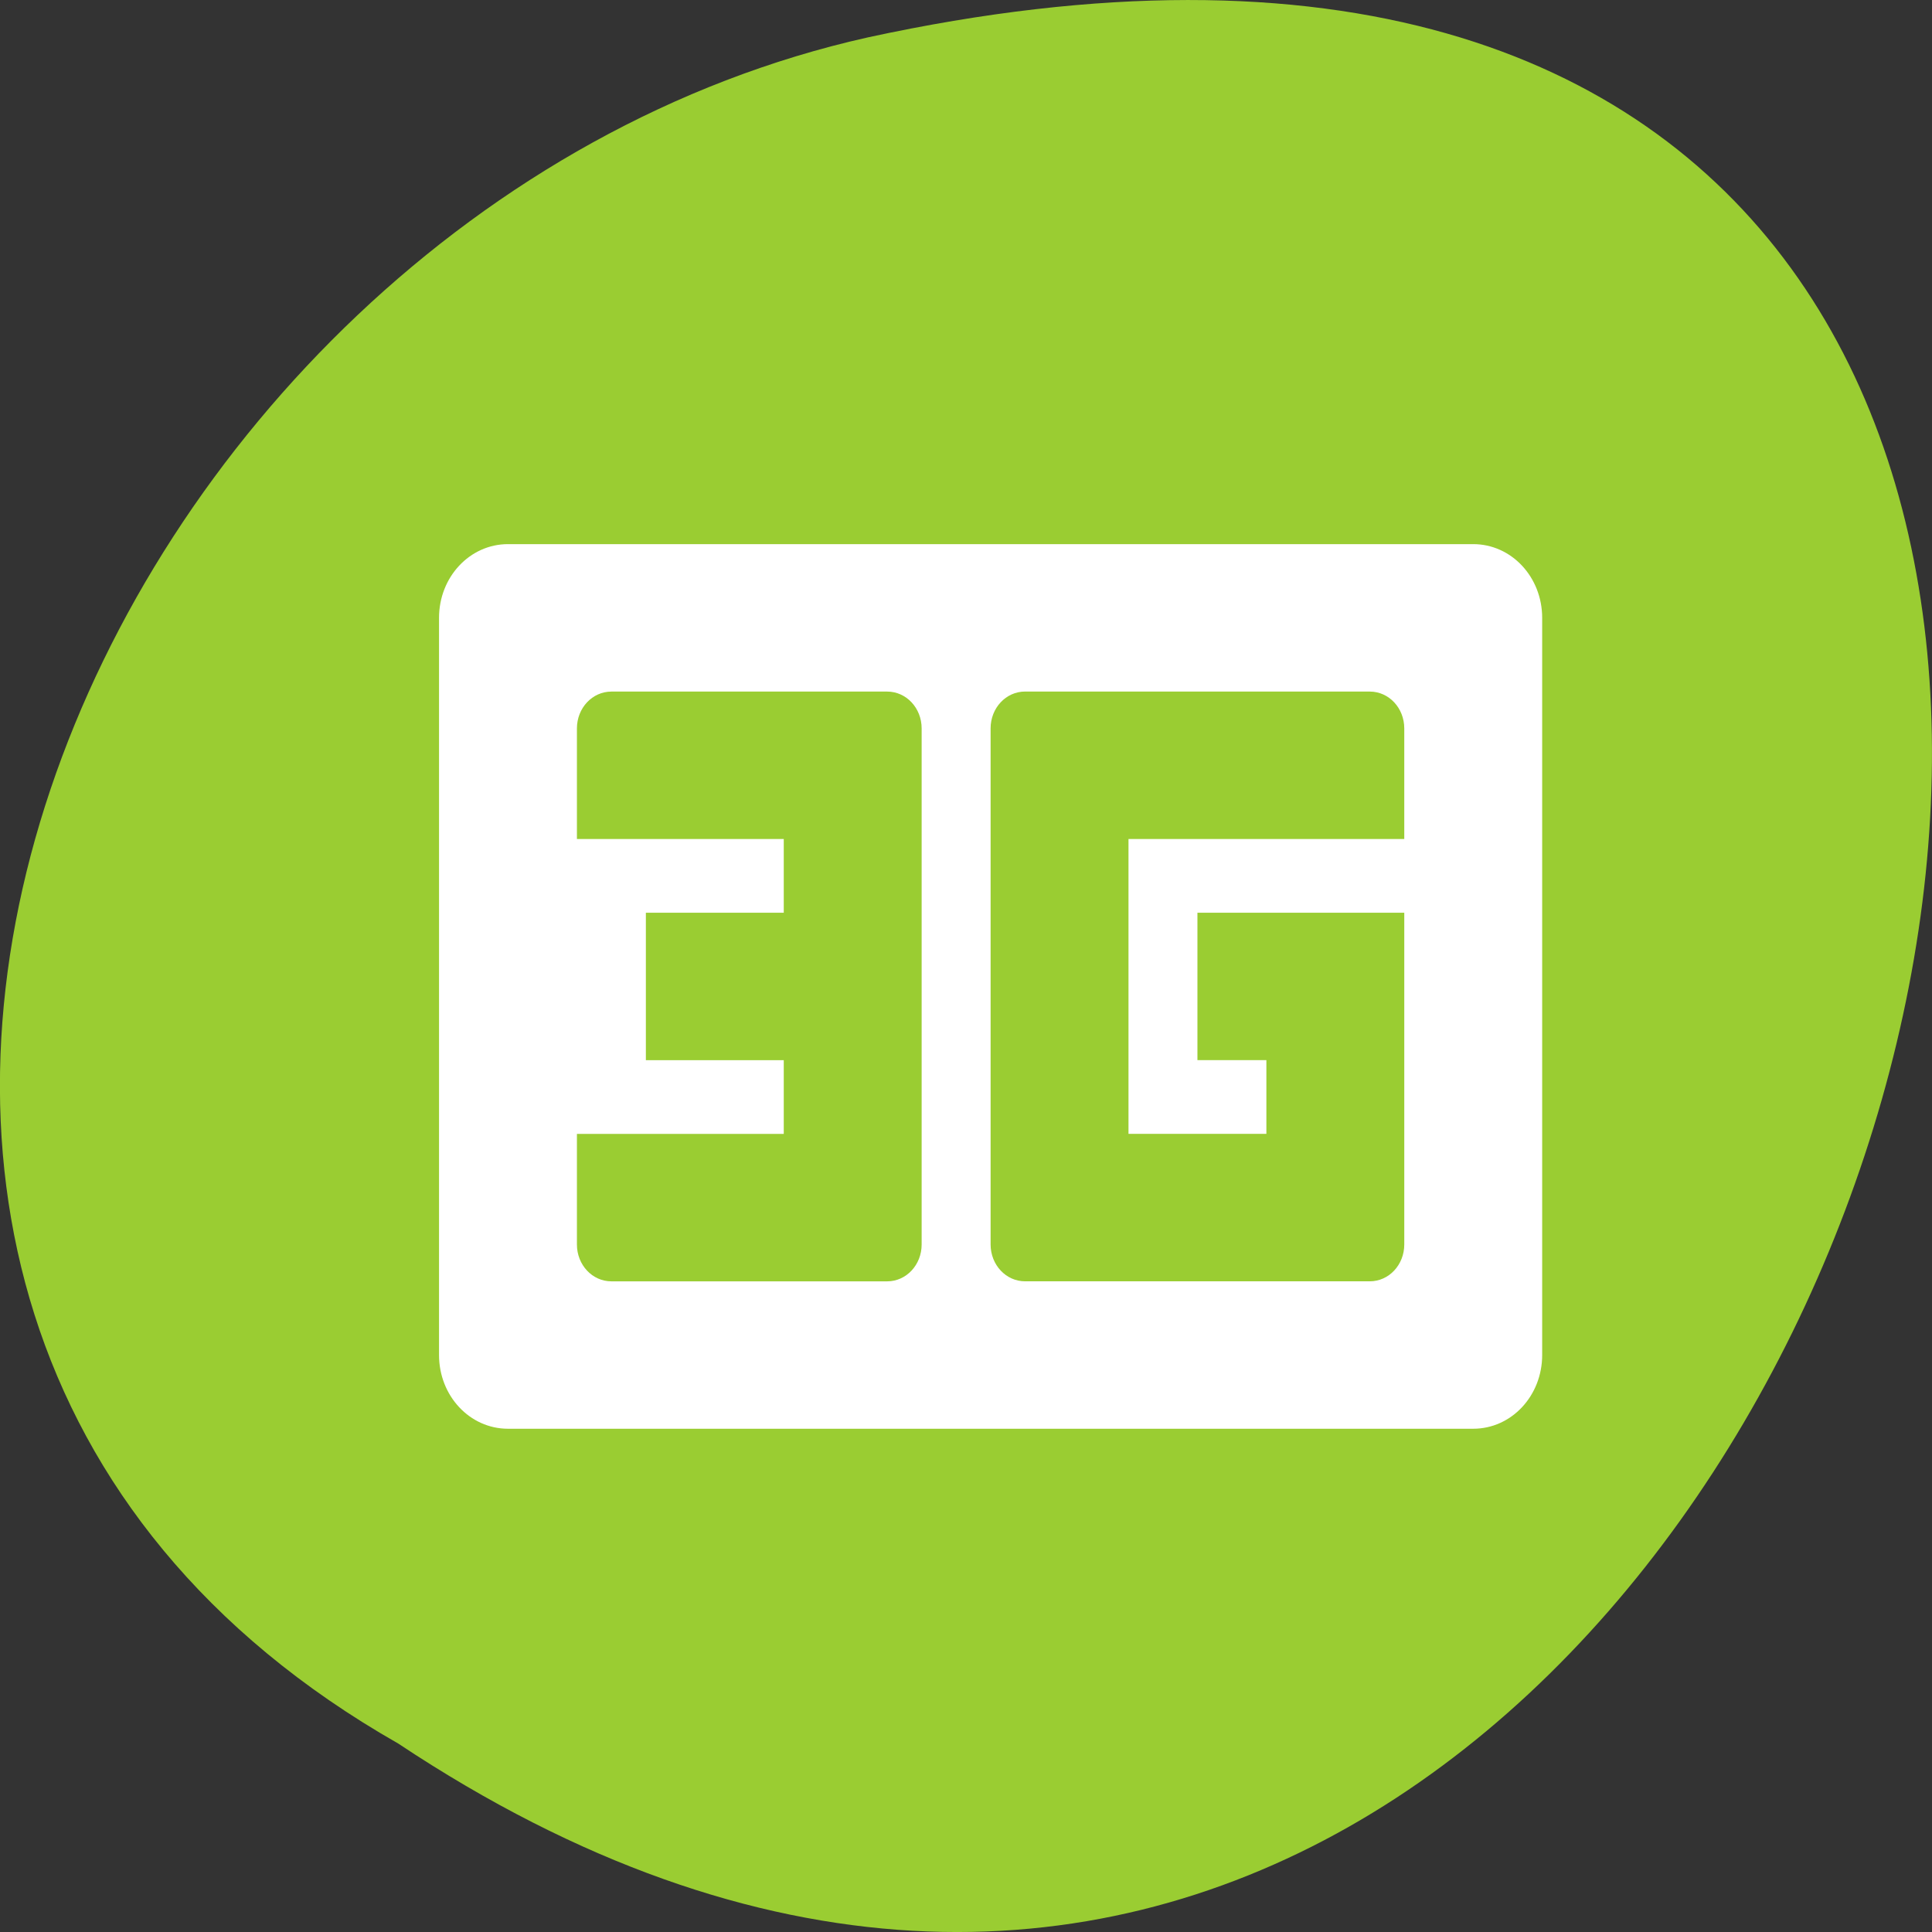<svg xmlns="http://www.w3.org/2000/svg" viewBox="0 0 256 256"><rect x="0" y="0" width="256" height="256" fill="#333333" stroke="none"/><defs><clipPath><rect width="46" height="46" x="1" y="1" rx="4" style="fill:#1890d0;stroke-width:1"/></clipPath><clipPath><rect width="46" height="46" x="1" y="1" rx="4" style="fill:#1890d0;stroke-width:1"/></clipPath><clipPath><rect width="46" height="46" x="1" y="1" rx="4" style="fill:#1890d0;stroke-width:1"/></clipPath><clipPath><rect width="46" height="46" x="1" y="1" rx="4" style="fill:#1890d0;stroke-width:1"/></clipPath><clipPath><rect width="46" height="46" x="1" y="1" rx="4" style="fill:#1890d0;stroke-width:1"/></clipPath><clipPath><rect width="46" height="46" x="1" y="1" rx="4" style="fill:#1890d0;stroke-width:1"/></clipPath><clipPath><rect width="46" height="46" x="1" y="1" rx="4" style="fill:#1890d0;stroke-width:1"/></clipPath><clipPath><rect width="46" height="46" x="1" y="1" rx="4" style="fill:#1890d0;stroke-width:1"/></clipPath><clipPath><rect width="46" height="46" x="1" y="1" rx="4" style="fill:#1890d0;stroke-width:1"/></clipPath><clipPath><rect width="46" height="46" x="1" y="1" rx="4" style="fill:#1890d0;stroke-width:1"/></clipPath><clipPath><rect width="46" height="46" x="1" y="1" rx="4" style="fill:#1890d0;stroke-width:1"/></clipPath><clipPath><rect width="46" height="46" x="1" y="1" rx="4" style="fill:#1890d0;stroke-width:1"/></clipPath><clipPath><rect width="46" height="46" x="1" y="1" rx="4" style="fill:#1890d0;stroke-width:1"/></clipPath><clipPath><rect width="46" height="46" x="1" y="1" rx="4" style="fill:#1890d0;stroke-width:1"/></clipPath></defs><g transform="translate(0 -796.36)"><path d="m -1374.42 1658.71 c 127.95 -192.46 -280.09 -311 -226.07 -62.2 23.02 102.82 167.39 165.22 226.07 62.2 z" transform="matrix(0 1 -1 0 1711.48 2401.81)" style="fill:#9acd32;color:#000"/><path d="m 67.31 868.46 c -5.061 0 -9.136 4.357 -9.136 9.768 v 97.68 c 0 5.412 4.074 9.768 9.136 9.768 h 127.9 c 5.061 0 9.136 -4.357 9.136 -9.768 v -97.68 c 0 -5.412 -4.074 -9.768 -9.136 -9.768 h -127.9 z m 13.703 19.537 h 36.542 c 2.531 0 4.568 2.178 4.568 4.884 v 68.38 c 0 2.706 -2.037 4.884 -4.568 4.884 h -36.542 c -2.531 0 -4.568 -2.178 -4.568 -4.884 v -14.653 h 27.407 v -9.768 h -18.271 v -19.537 h 18.271 v -9.768 h -27.407 v -14.653 c 0 -2.706 2.037 -4.884 4.568 -4.884 z m 54.814 0 h 45.678 c 2.531 0 4.568 2.178 4.568 4.884 v 14.653 h -36.542 v 39.07 h 18.271 v -9.768 h -9.136 v -19.537 h 27.407 v 43.958 c 0 2.706 -2.037 4.884 -4.568 4.884 h -45.678 c -2.531 0 -4.568 -2.178 -4.568 -4.884 v -68.38 c 0 -2.706 2.037 -4.884 4.568 -4.884 z" style="fill:#fff"/></g></svg>
